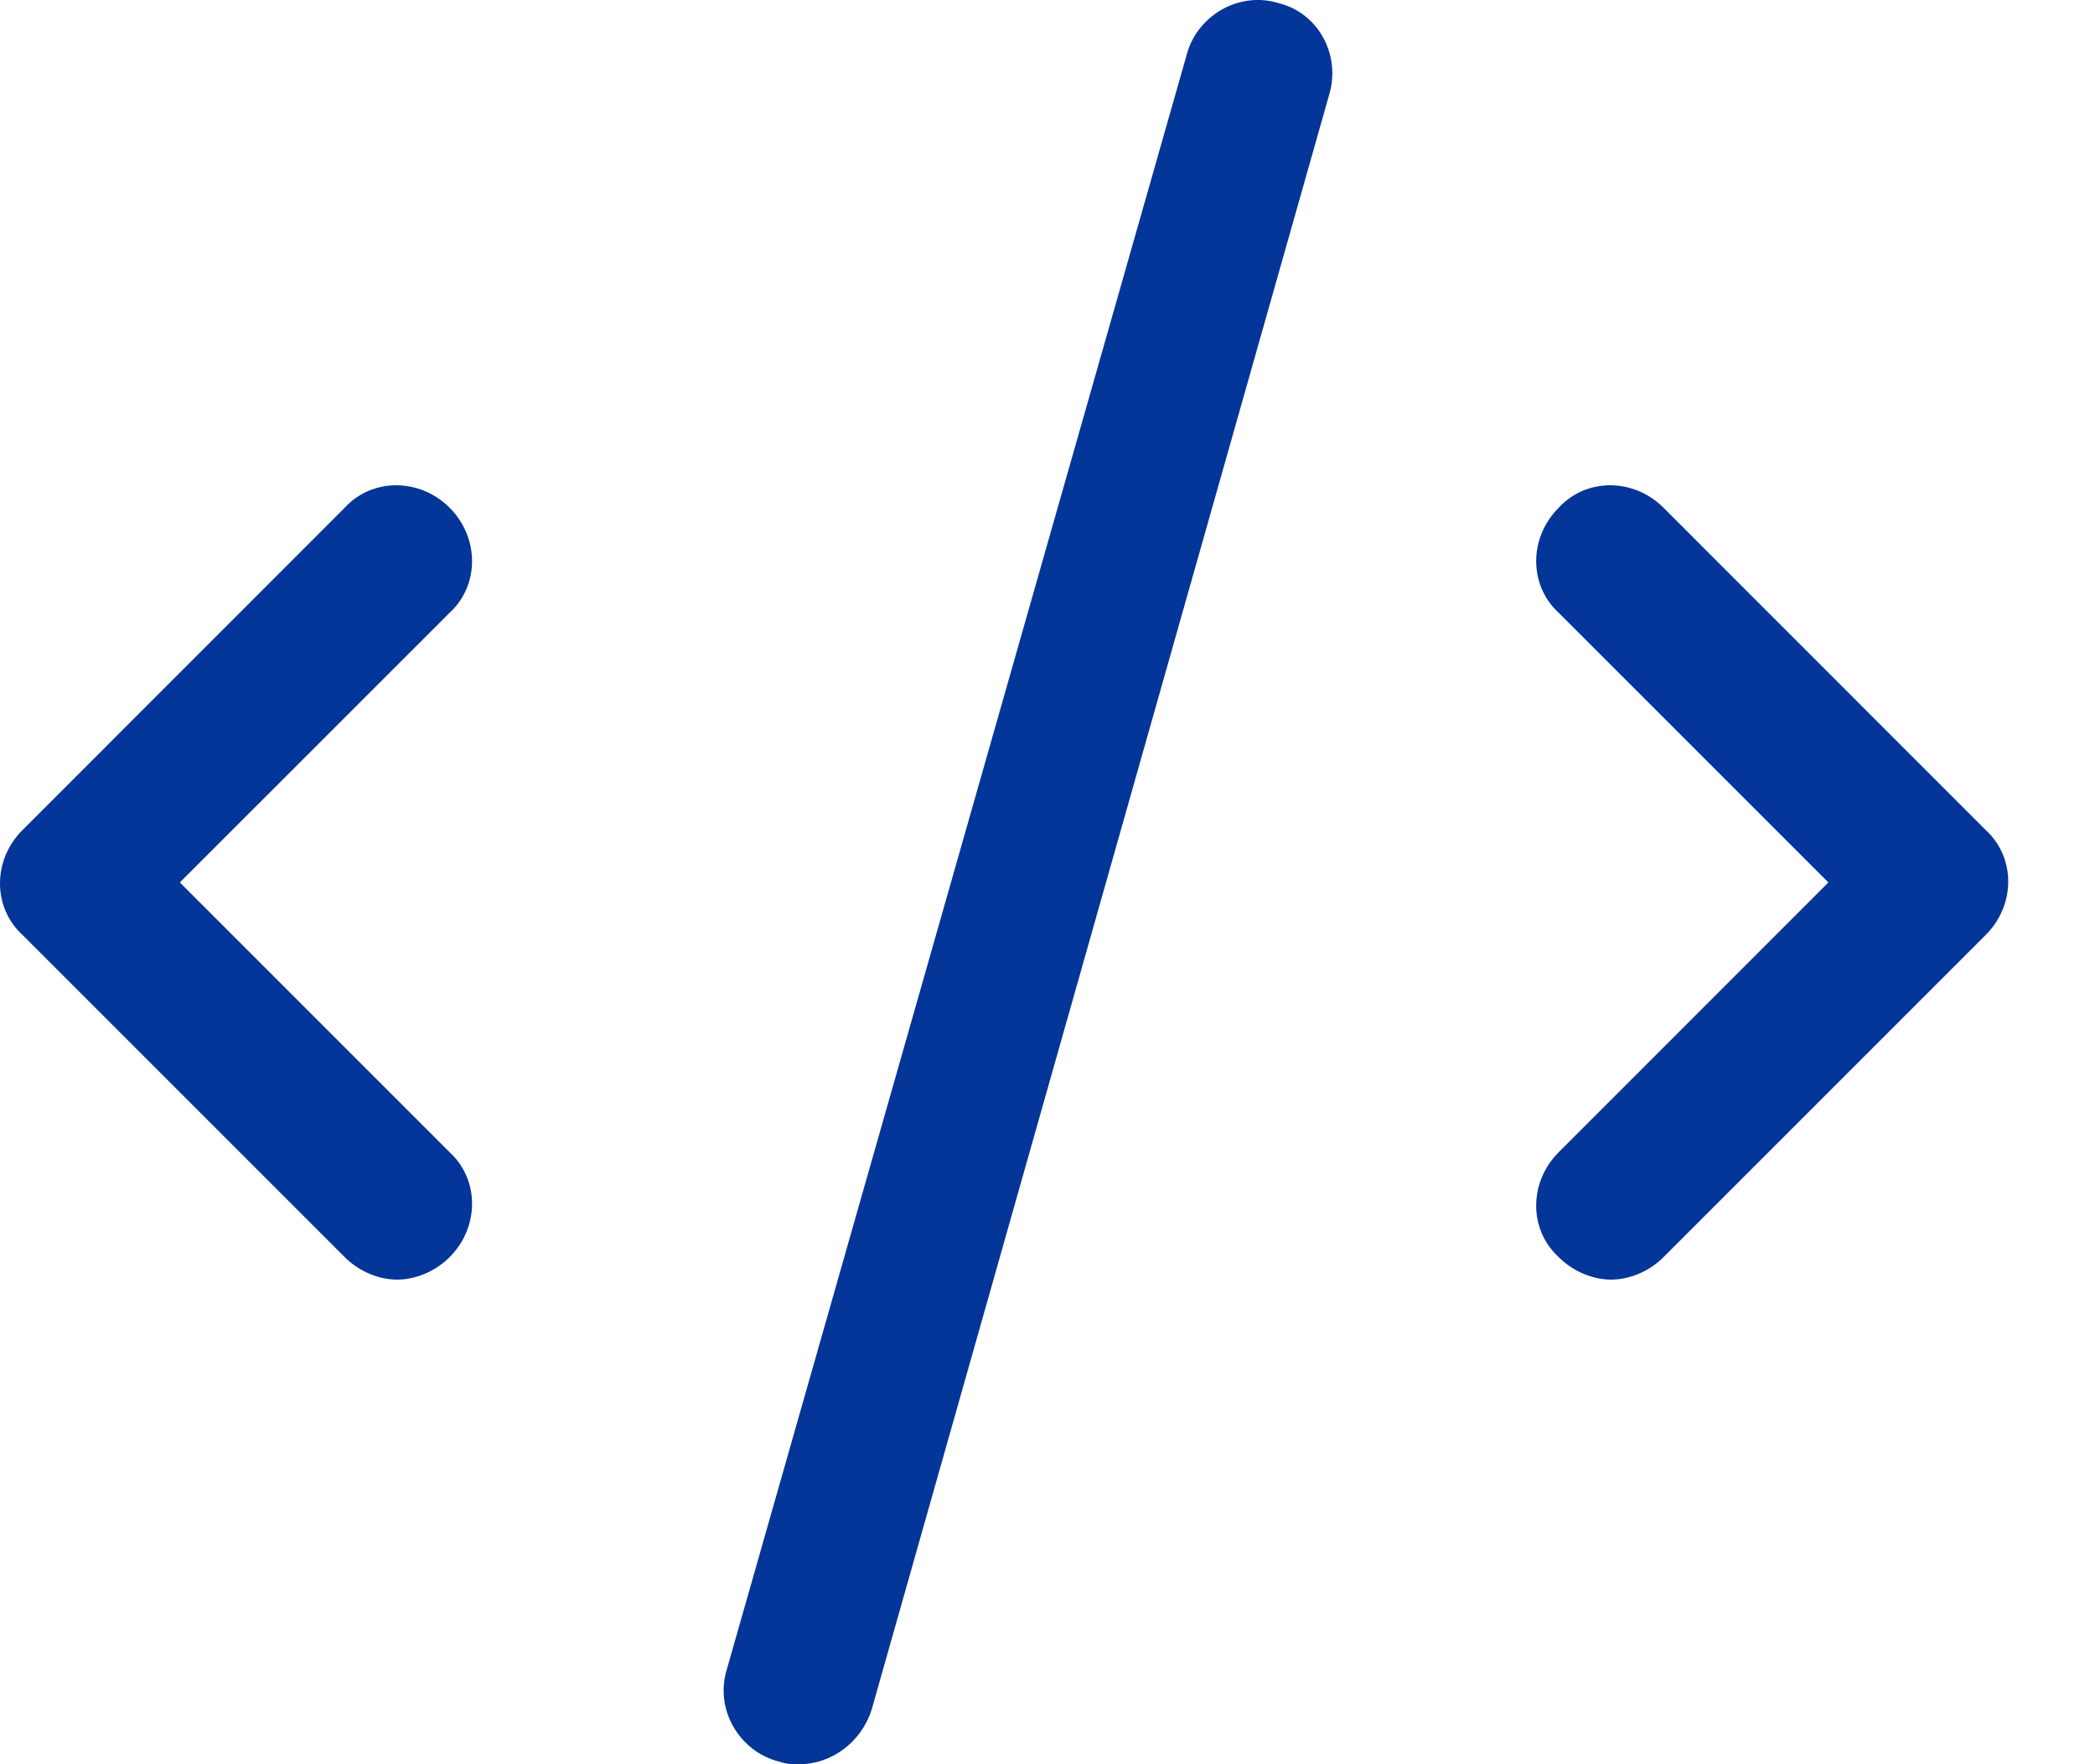<svg width="19" height="16" viewBox="0 0 19 16" fill="none" xmlns="http://www.w3.org/2000/svg">
<path d="M15.087 4.605C14.815 4.333 14.385 4.333 14.136 4.605C13.864 4.877 13.864 5.308 14.136 5.557L16.582 8.003L14.136 10.45C13.864 10.722 13.864 11.152 14.136 11.401C14.272 11.537 14.453 11.605 14.611 11.605C14.77 11.605 14.951 11.537 15.087 11.401L18.009 8.479C18.281 8.207 18.281 7.777 18.009 7.528L15.087 4.605Z" fill="#043598"/>
<path d="M11.598 0.029C11.236 -0.084 10.851 0.143 10.76 0.505L6.592 15.139C6.479 15.502 6.705 15.887 7.068 15.977C7.136 16 7.181 16 7.249 16C7.544 16 7.815 15.796 7.906 15.502L12.052 0.868C12.165 0.505 11.961 0.12 11.598 0.029Z" fill="#043598"/>
<path d="M4.078 4.605C3.806 4.333 3.375 4.333 3.126 4.605L0.204 7.528C-0.068 7.799 -0.068 8.23 0.204 8.479L3.126 11.401C3.262 11.537 3.443 11.605 3.602 11.605C3.76 11.605 3.942 11.537 4.078 11.401C4.349 11.129 4.349 10.699 4.078 10.45L1.631 8.003L4.078 5.557C4.349 5.308 4.349 4.877 4.078 4.605Z" fill="#043598"/>
</svg>
